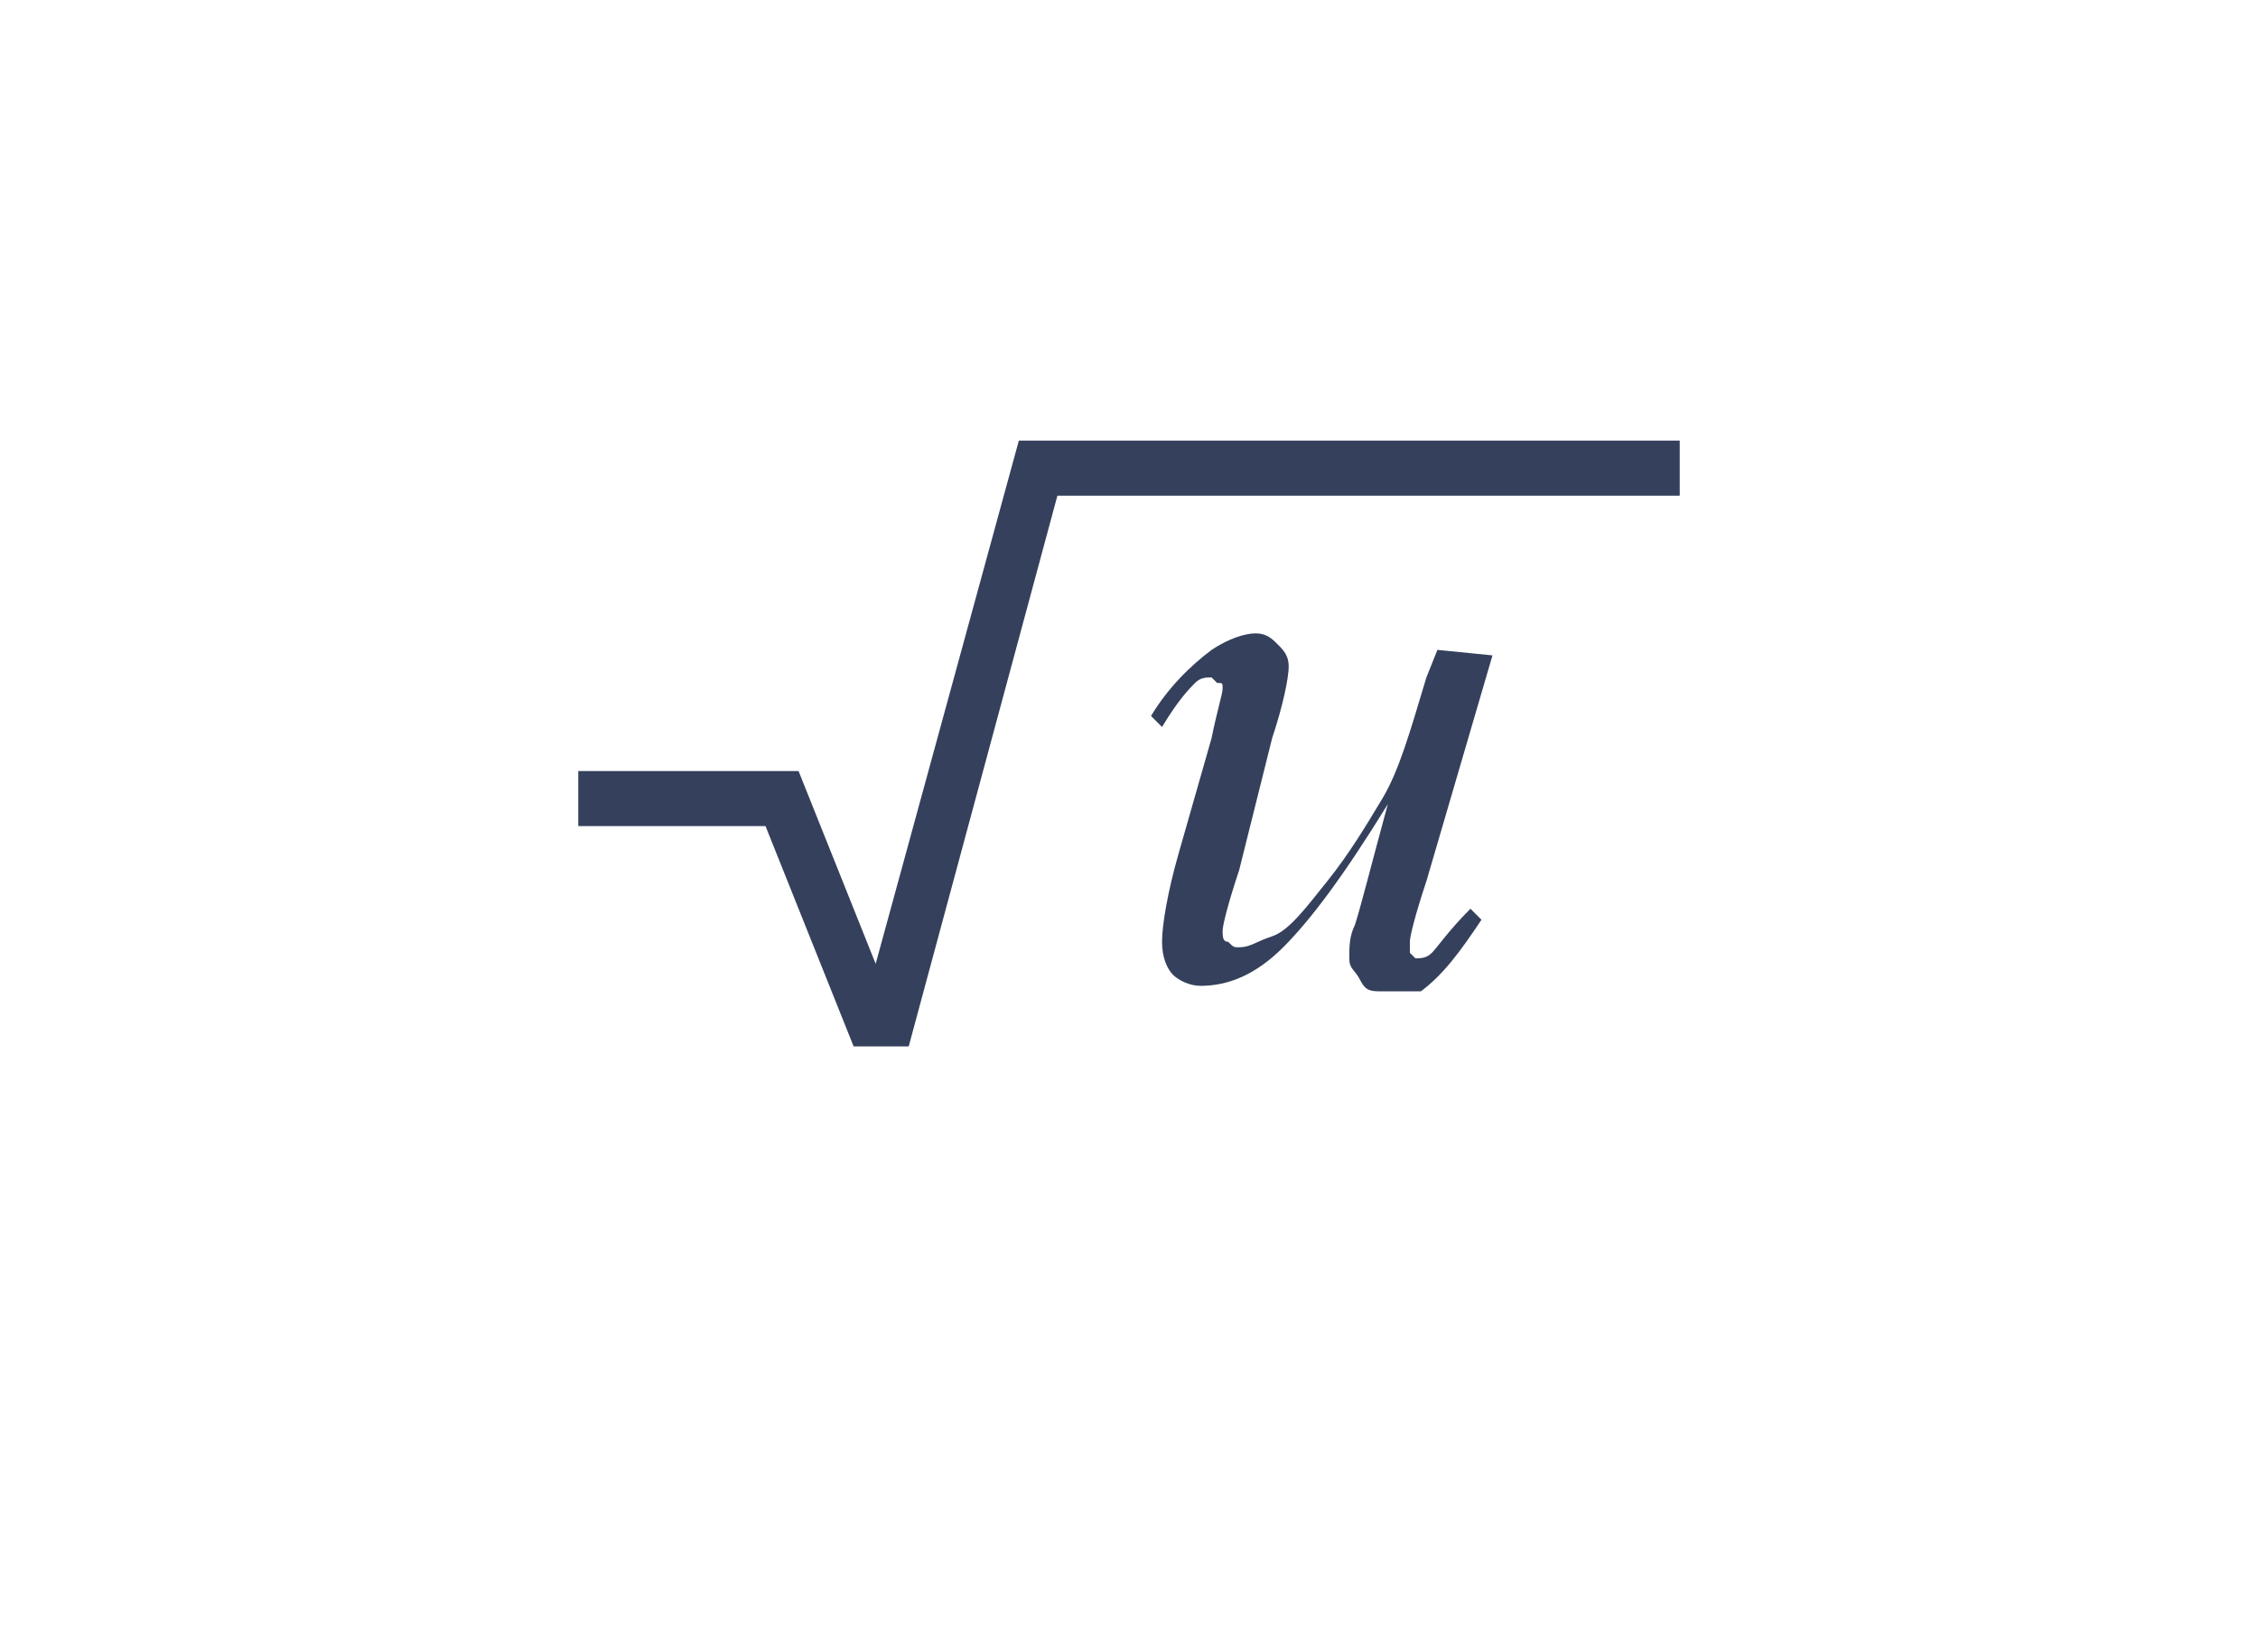 <?xml version="1.0" encoding="utf-8"?>
<!-- Generator: Adobe Illustrator 24.0.1, SVG Export Plug-In . SVG Version: 6.00 Build 0)  -->
<svg version="1.1" id="图层_1" xmlns="http://www.w3.org/2000/svg" xmlns:xlink="http://www.w3.org/1999/xlink" x="0px" y="0px"
	 viewBox="0 0 41 30" style="enable-background:new 0 0 41 30;" xml:space="preserve">
<style type="text/css">
	.st0{fill:none;}
	.st1{fill:#35405C;}
	.st2{opacity:0.5;}
</style>
<g id="图层_1_1_">
	<g>
		<g>
			<g>
				<rect y="0" class="st0" width="41" height="30"/>
			</g>
		</g>
		<g>
			<g>
				<path class="st1" d="M27.1,11.9L25.9,16c-0.2,0.6-0.3,1-0.3,1.1s0,0.1,0,0.2l0.1,0.1c0.1,0,0.2,0,0.3-0.1
					c0.1-0.1,0.3-0.4,0.7-0.8l0.2,0.2c-0.4,0.6-0.7,1-1.1,1.3c-0.2,0-0.4,0-0.7,0c-0.2,0-0.3,0-0.4-0.2s-0.2-0.2-0.2-0.4
					c0-0.2,0-0.4,0.1-0.6c0.1-0.3,0.3-1.1,0.6-2.2c-0.8,1.3-1.4,2.1-1.9,2.6s-1,0.7-1.5,0.7c-0.2,0-0.4-0.1-0.5-0.2
					s-0.2-0.3-0.2-0.6c0-0.3,0.1-0.9,0.3-1.6l0.6-2.1c0.1-0.5,0.2-0.8,0.2-0.9c0-0.1,0-0.1-0.1-0.1L22,12.3c-0.1,0-0.2,0-0.3,0.1
					s-0.3,0.3-0.6,0.8L20.9,13c0.3-0.5,0.7-0.9,1.1-1.2c0.3-0.2,0.6-0.3,0.8-0.3c0.2,0,0.3,0.1,0.4,0.2c0.1,0.1,0.2,0.2,0.2,0.4
					s-0.1,0.7-0.3,1.3l-0.6,2.4c-0.2,0.6-0.3,1-0.3,1.1s0,0.2,0.1,0.2c0.1,0.1,0.1,0.1,0.2,0.1c0.2,0,0.3-0.1,0.6-0.2s0.6-0.5,1-1
					c0.4-0.5,0.7-1,1-1.5s0.5-1.2,0.8-2.2l0.2-0.5L27.1,11.9L27.1,11.9z"/>
			</g>
		</g>
		<g>
			<polygon class="st1" points="30.5,8 19.5,8 18.5,8 15.9,17.5 14.5,14 13.5,14 10.5,14 10.5,15 13.9,15 15.5,19 16.5,19 19.2,9 
				30.5,9 			"/>
		</g>
	</g>
</g>
<g id="图层_2_1_" class="st2">
</g>
</svg>
